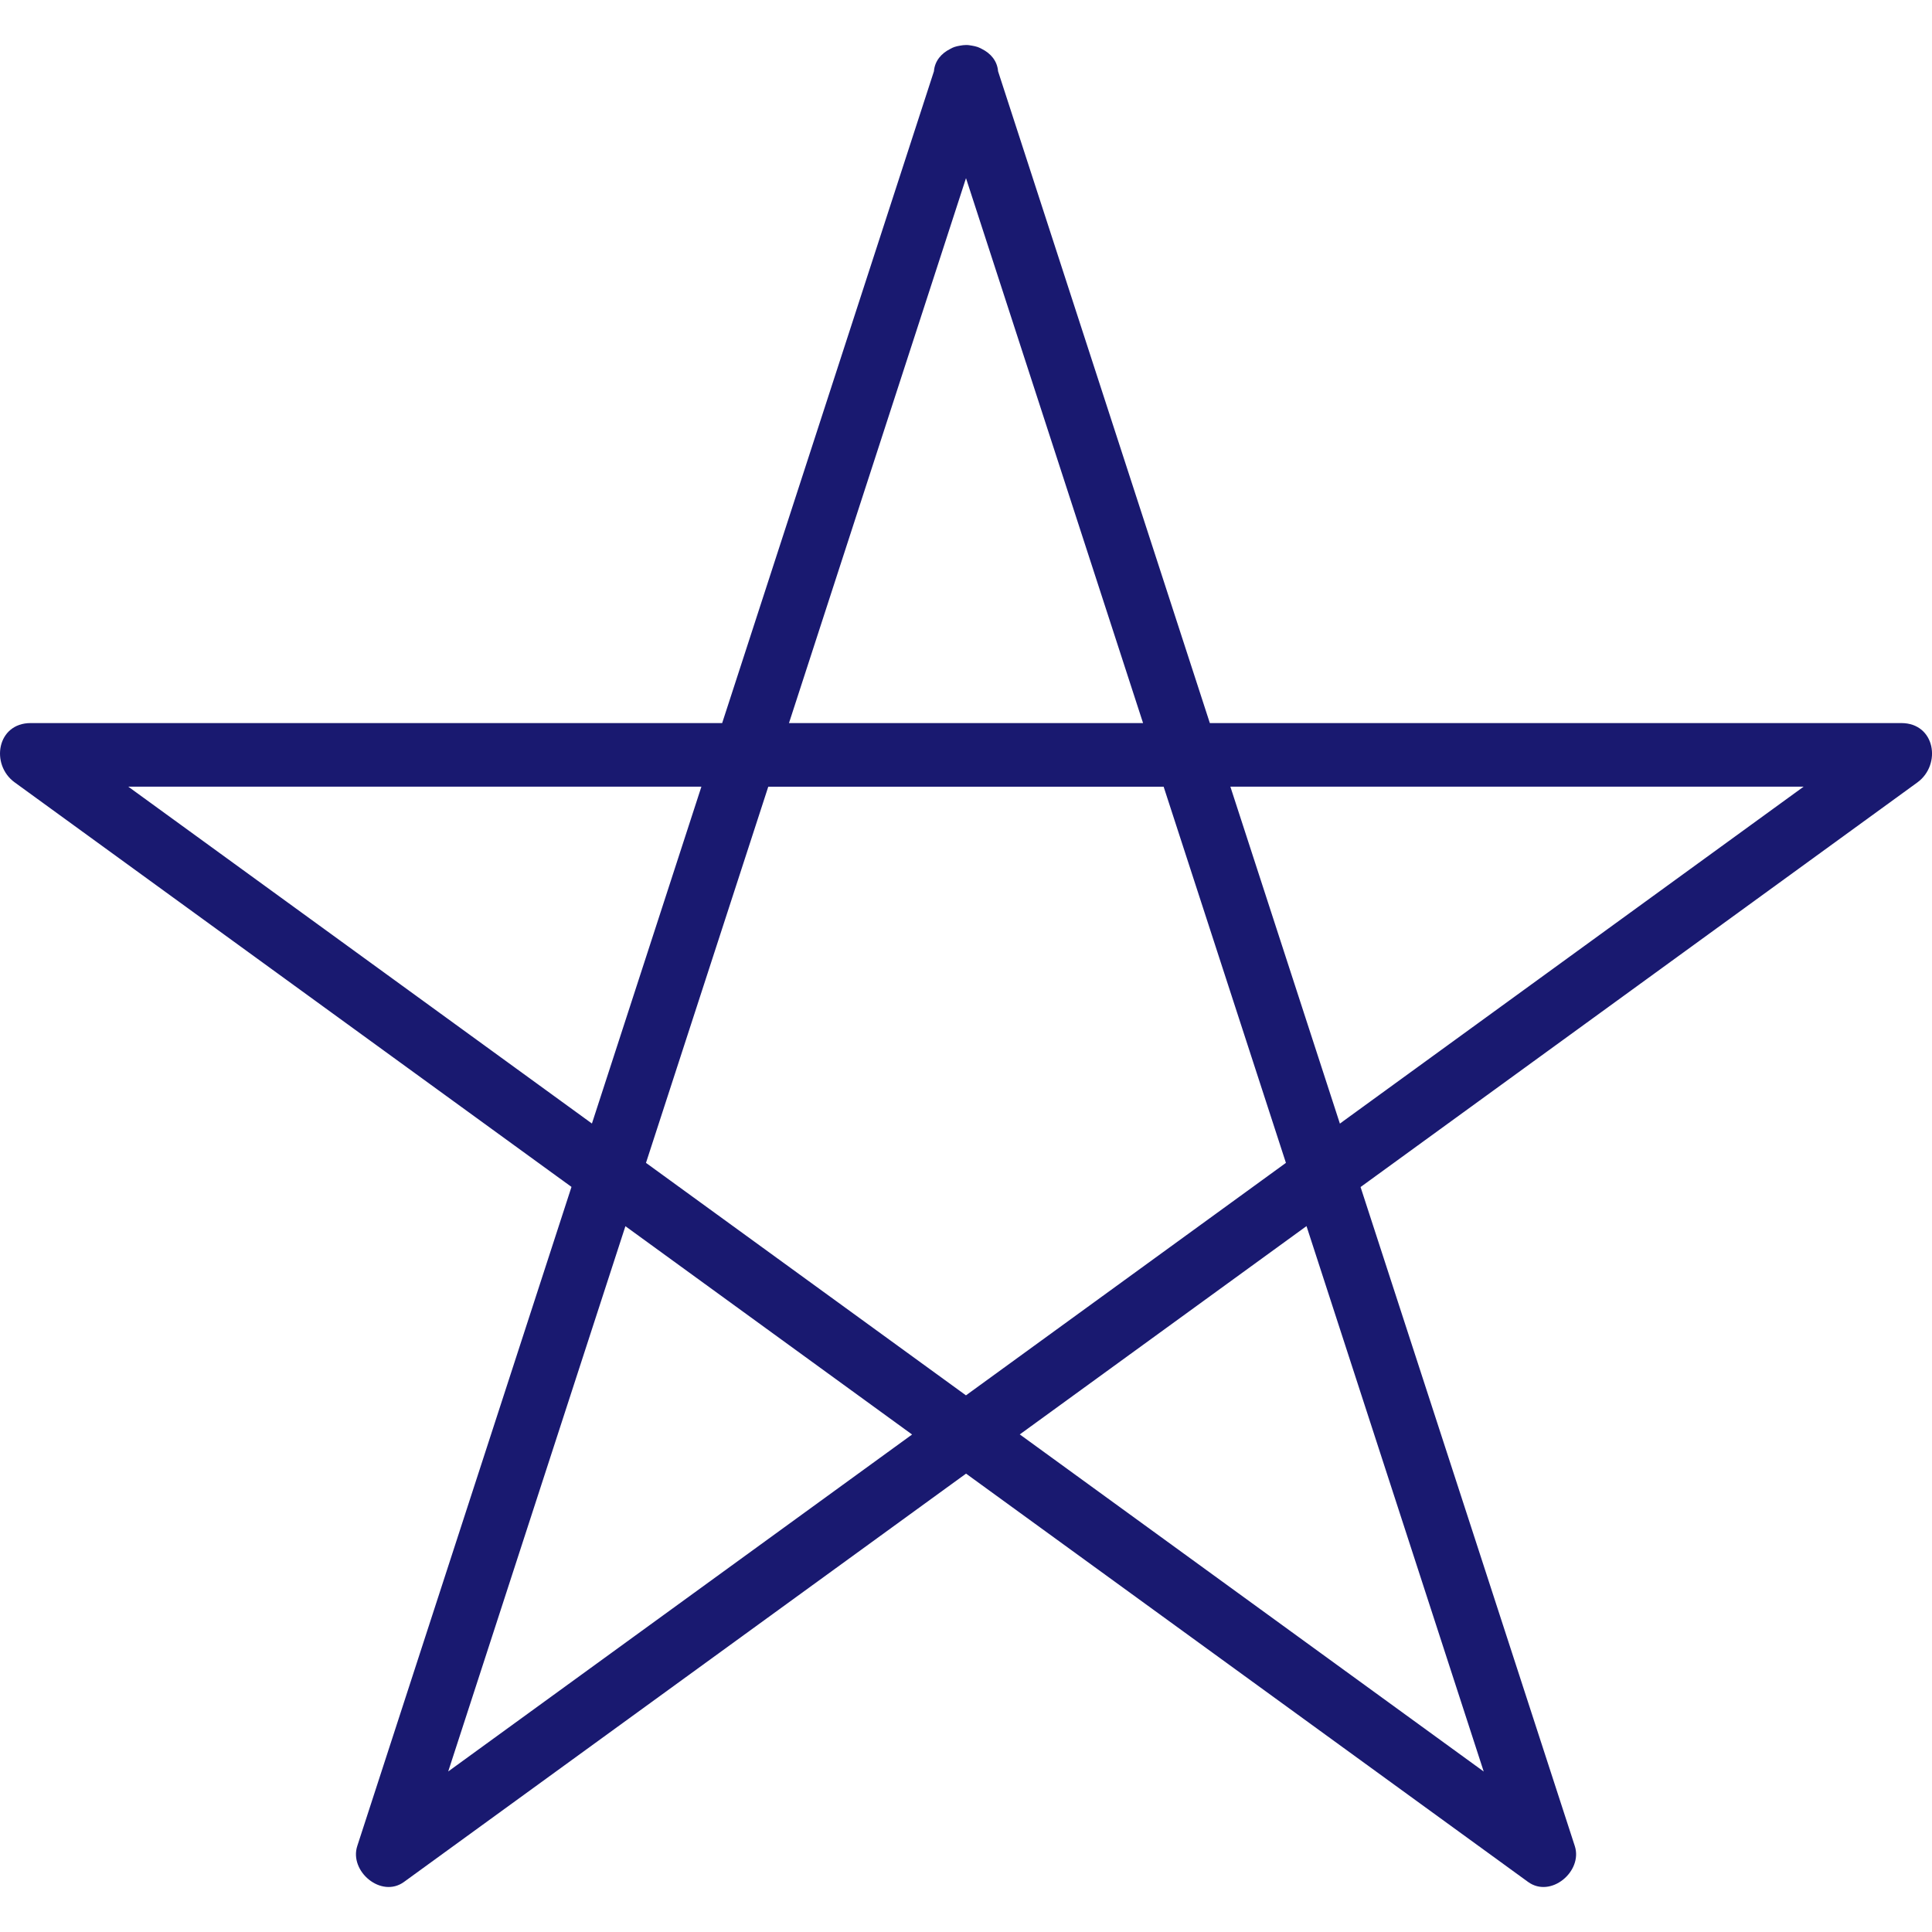 <?xml version="1.0" encoding="iso-8859-1"?>
<!-- Generator: Adobe Illustrator 18.1.1, SVG Export Plug-In . SVG Version: 6.00 Build 0)  -->
<svg version="1.1" id="Capa_1" xmlns="http://www.w3.org/2000/svg" xmlns:xlink="http://www.w3.org/1999/xlink" x="0px" y="0px"
	 viewBox="0 0 42.532 42.532" style="enable-background:new 0 0 42.532 42.532;" xml:space="preserve">
<g>
	<path style="fill:#191970;" d="M41.856,15.918c-4.914,0-9.828,0-14.744,0c-0.159,0-0.318,0-0.478,0
		c-1.464-4.502-2.926-9.006-4.389-13.509c-0.091-0.279-0.182-0.56-0.273-0.84c-0.018-0.23-0.165-0.396-0.358-0.492
		c-0.03-0.016-0.059-0.03-0.091-0.042c-0.041-0.014-0.082-0.022-0.125-0.03c-0.045-0.008-0.087-0.015-0.132-0.014
		c-0.045,0-0.088,0.006-0.132,0.014c-0.043,0.007-0.084,0.016-0.125,0.03c-0.032,0.011-0.061,0.025-0.09,0.042
		c-0.193,0.096-0.341,0.262-0.359,0.492c-1.508,4.641-3.016,9.284-4.524,13.925c-0.046,0.141-0.092,0.283-0.138,0.424
		c-4.746,0-9.49,0-14.236,0c-0.329,0-0.657,0-0.986,0c-0.746,0-0.89,0.915-0.354,1.305C4.298,20.112,8.274,23,12.25,25.889
		c0.11,0.08,0.22,0.16,0.331,0.24c-1.47,4.525-2.94,9.049-4.411,13.572c-0.102,0.312-0.203,0.625-0.305,0.938
		c-0.181,0.556,0.526,1.155,1.028,0.791c3.976-2.889,7.952-5.776,11.929-8.666c0.148-0.107,0.296-0.215,0.445-0.323
		c3.858,2.804,7.716,5.606,11.575,8.409c0.267,0.193,0.532,0.388,0.798,0.58c0.502,0.364,1.209-0.235,1.028-0.791
		c-1.519-4.674-3.037-9.348-4.558-14.021c-0.052-0.162-0.105-0.324-0.158-0.486c3.82-2.776,7.64-5.551,11.461-8.328
		c0.266-0.193,0.531-0.386,0.798-0.58C42.746,16.833,42.604,15.918,41.856,15.918z M39.706,17.318
		c-3.376,2.454-6.753,4.907-10.132,7.361c-0.025,0.019-0.052,0.038-0.077,0.057c-0.804-2.473-1.607-4.945-2.411-7.418
		C31.293,17.318,35.5,17.318,39.706,17.318z M13.768,26.994c2.104,1.528,4.208,3.057,6.311,4.586
		c-3.404,2.473-6.808,4.944-10.212,7.418C11.167,34.996,12.468,30.995,13.768,26.994z M21.265,30.718
		c-2.349-1.706-4.697-3.412-7.044-5.118c0.898-2.761,1.794-5.521,2.692-8.281c2.901,0,5.802,0,8.704,0
		c0.898,2.76,1.795,5.52,2.692,8.281C25.961,27.305,23.613,29.012,21.265,30.718z M25.147,15.866
		c0.006,0.017,0.012,0.035,0.017,0.052c-2.598,0-5.196,0-7.795,0c1.298-3.999,2.598-7.998,3.897-11.996
		C22.559,7.903,23.853,11.885,25.147,15.866z M2.824,17.318c4.198,0,8.396,0,12.595,0c0.007,0,0.015,0,0.022,0
		c-0.804,2.472-1.607,4.944-2.41,7.416C9.628,22.262,6.226,19.79,2.824,17.318z M32.663,38.999
		c-3.404-2.475-6.808-4.947-10.213-7.421c2.104-1.528,4.207-3.057,6.312-4.586C30.063,30.994,31.362,34.997,32.663,38.999z"/>
</g>
<g>
</g>
<g>
</g>
<g>
</g>
<g>
</g>
<g>
</g>
<g>
</g>
<g>
</g>
<g>
</g>
<g>
</g>
<g>
</g>
<g>
</g>
<g>
</g>
<g>
</g>
<g>
</g>
<g>
</g>
</svg>

